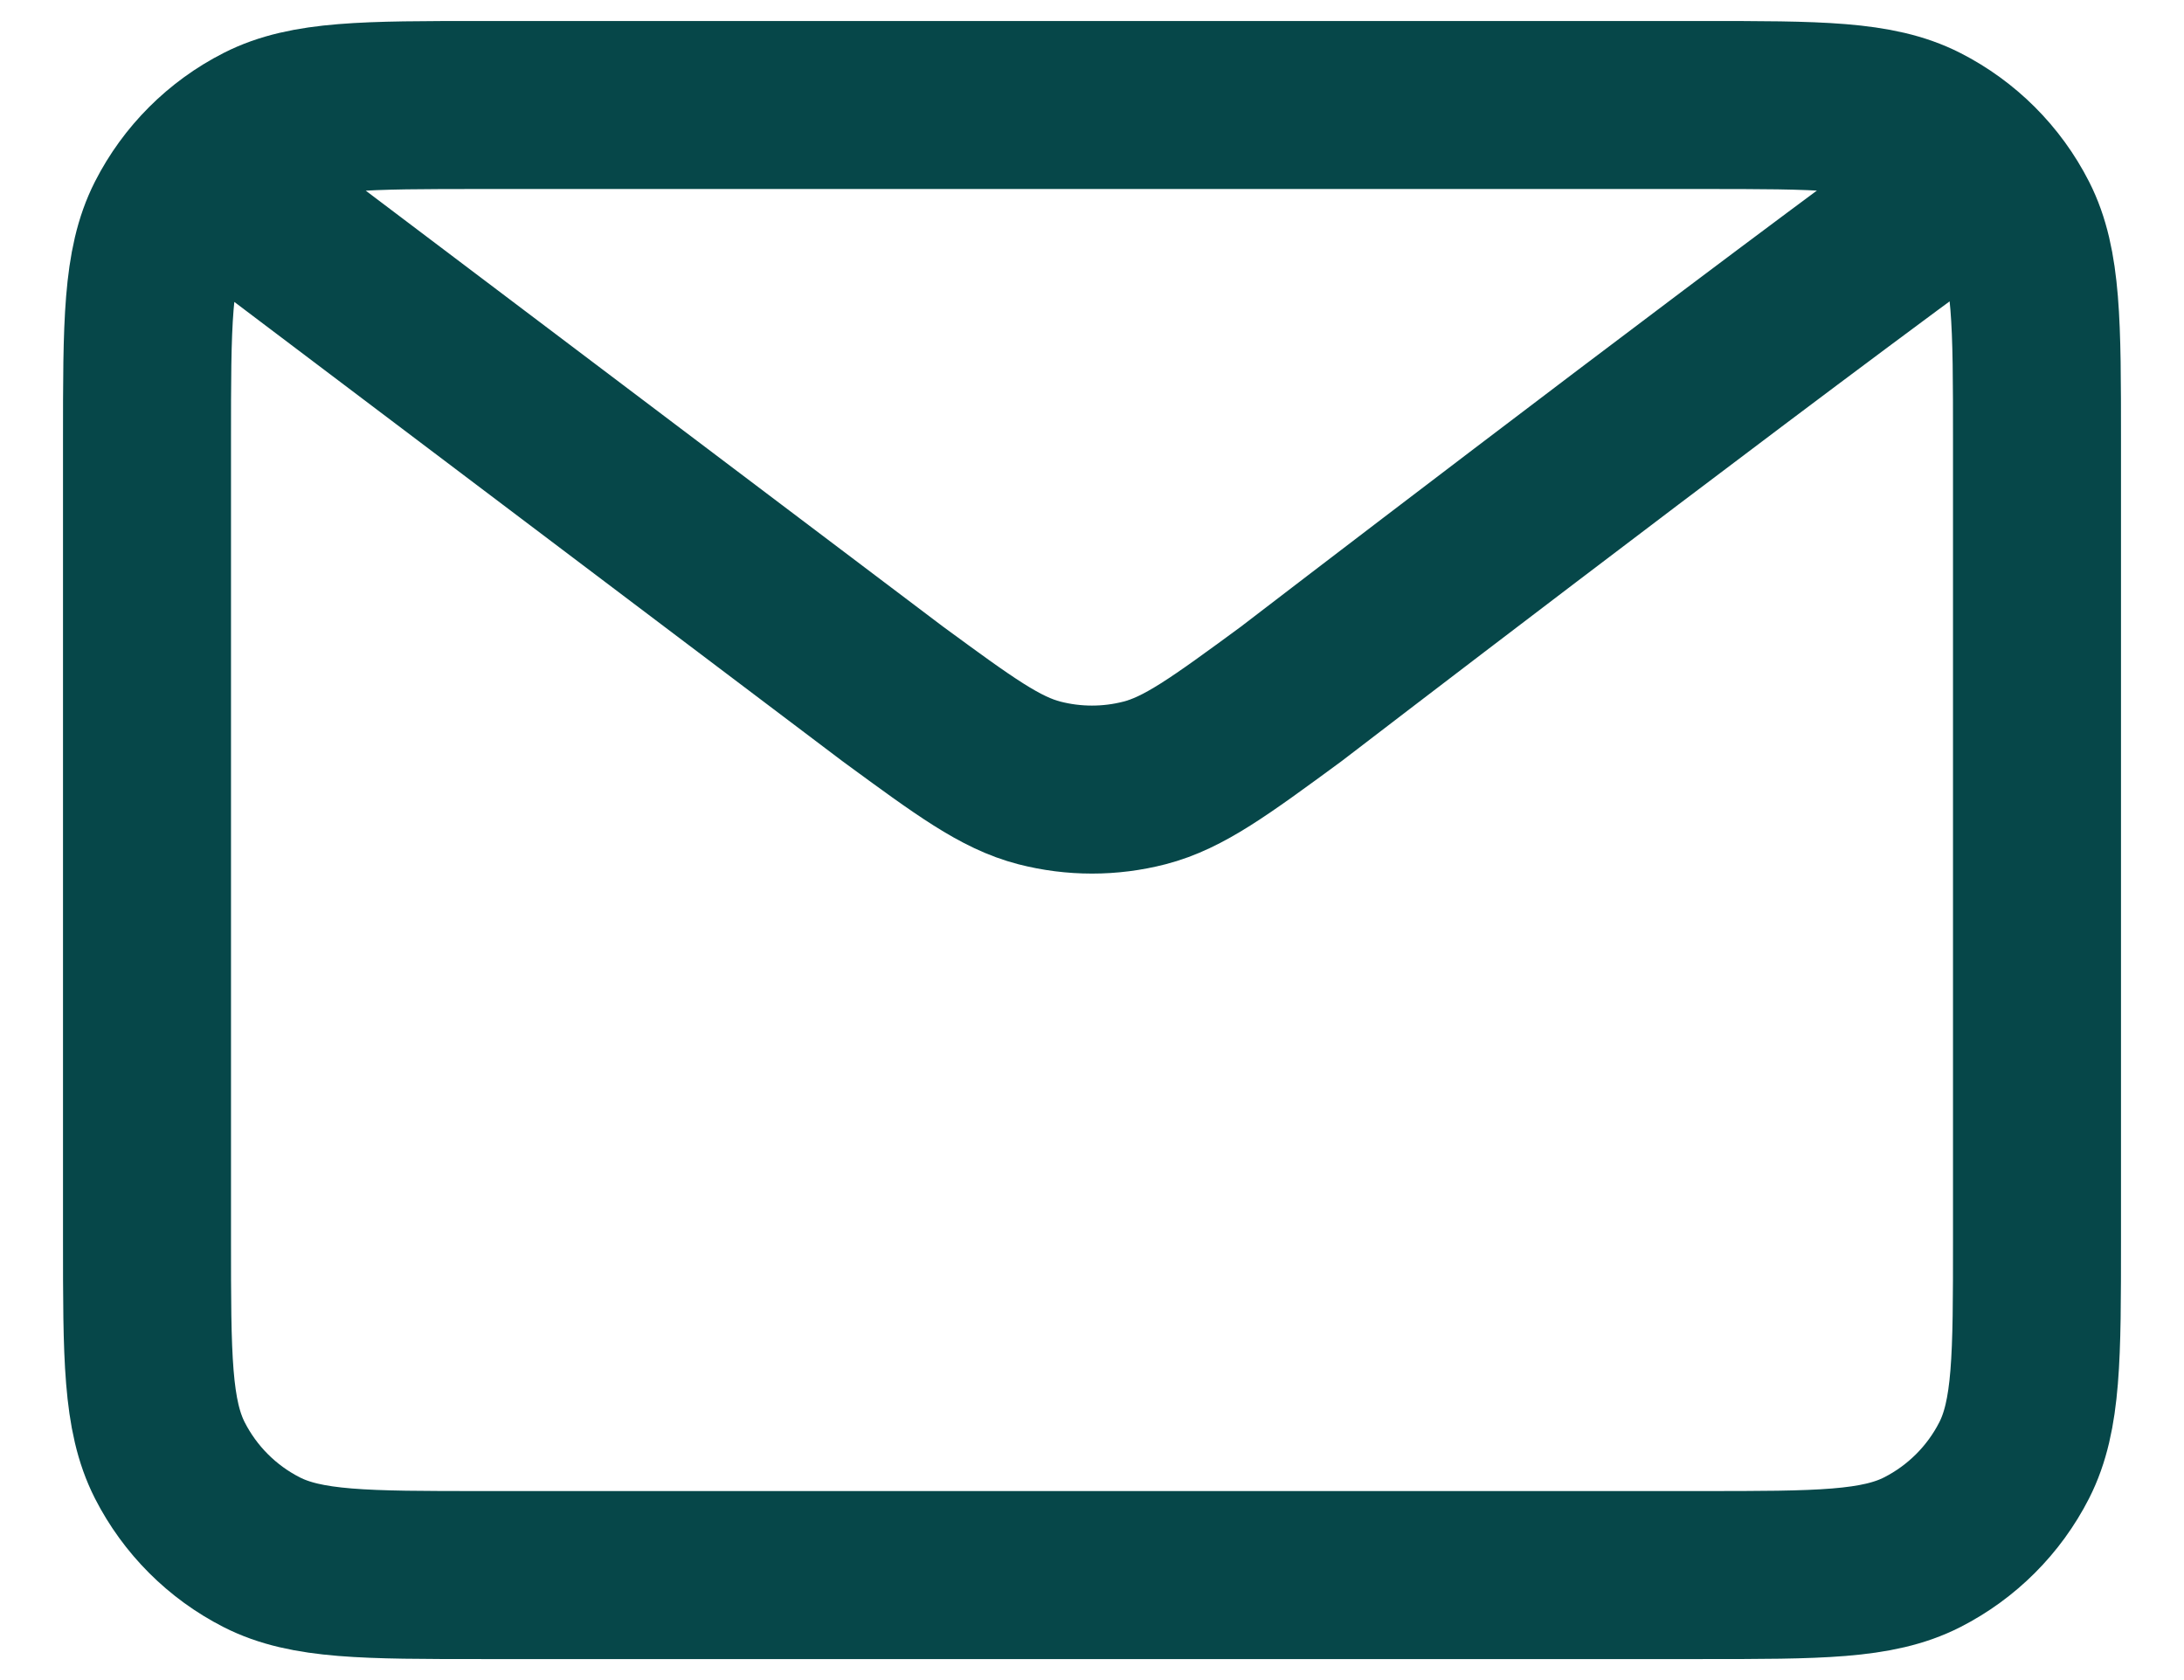 <svg width="26" height="20" viewBox="0 0 26 20" fill="none" xmlns="http://www.w3.org/2000/svg">
<path d="M3 2.5L10.634 8.265L10.637 8.267C11.485 8.889 11.909 9.2 12.373 9.32C12.784 9.426 13.216 9.426 13.626 9.32C14.091 9.2 14.517 8.888 15.366 8.265C15.366 8.265 20.263 4.507 23 2.5M1.75 14.75V5.25C1.75 3.85 1.75 3.15 2.022 2.615C2.262 2.144 2.644 1.762 3.115 1.522C3.65 1.25 4.35 1.25 5.75 1.25H20.25C21.65 1.25 22.349 1.25 22.884 1.522C23.355 1.762 23.738 2.144 23.978 2.615C24.25 3.149 24.25 3.849 24.25 5.246V14.755C24.25 16.152 24.25 16.851 23.978 17.385C23.738 17.855 23.355 18.238 22.884 18.478C22.35 18.75 21.651 18.75 20.254 18.75H5.746C4.349 18.75 3.649 18.75 3.115 18.478C2.644 18.238 2.262 17.855 2.022 17.385C1.75 16.85 1.75 16.15 1.75 14.75Z" stroke="#064749" stroke-width="2" stroke-linecap="round" stroke-linejoin="round"/>
</svg>
